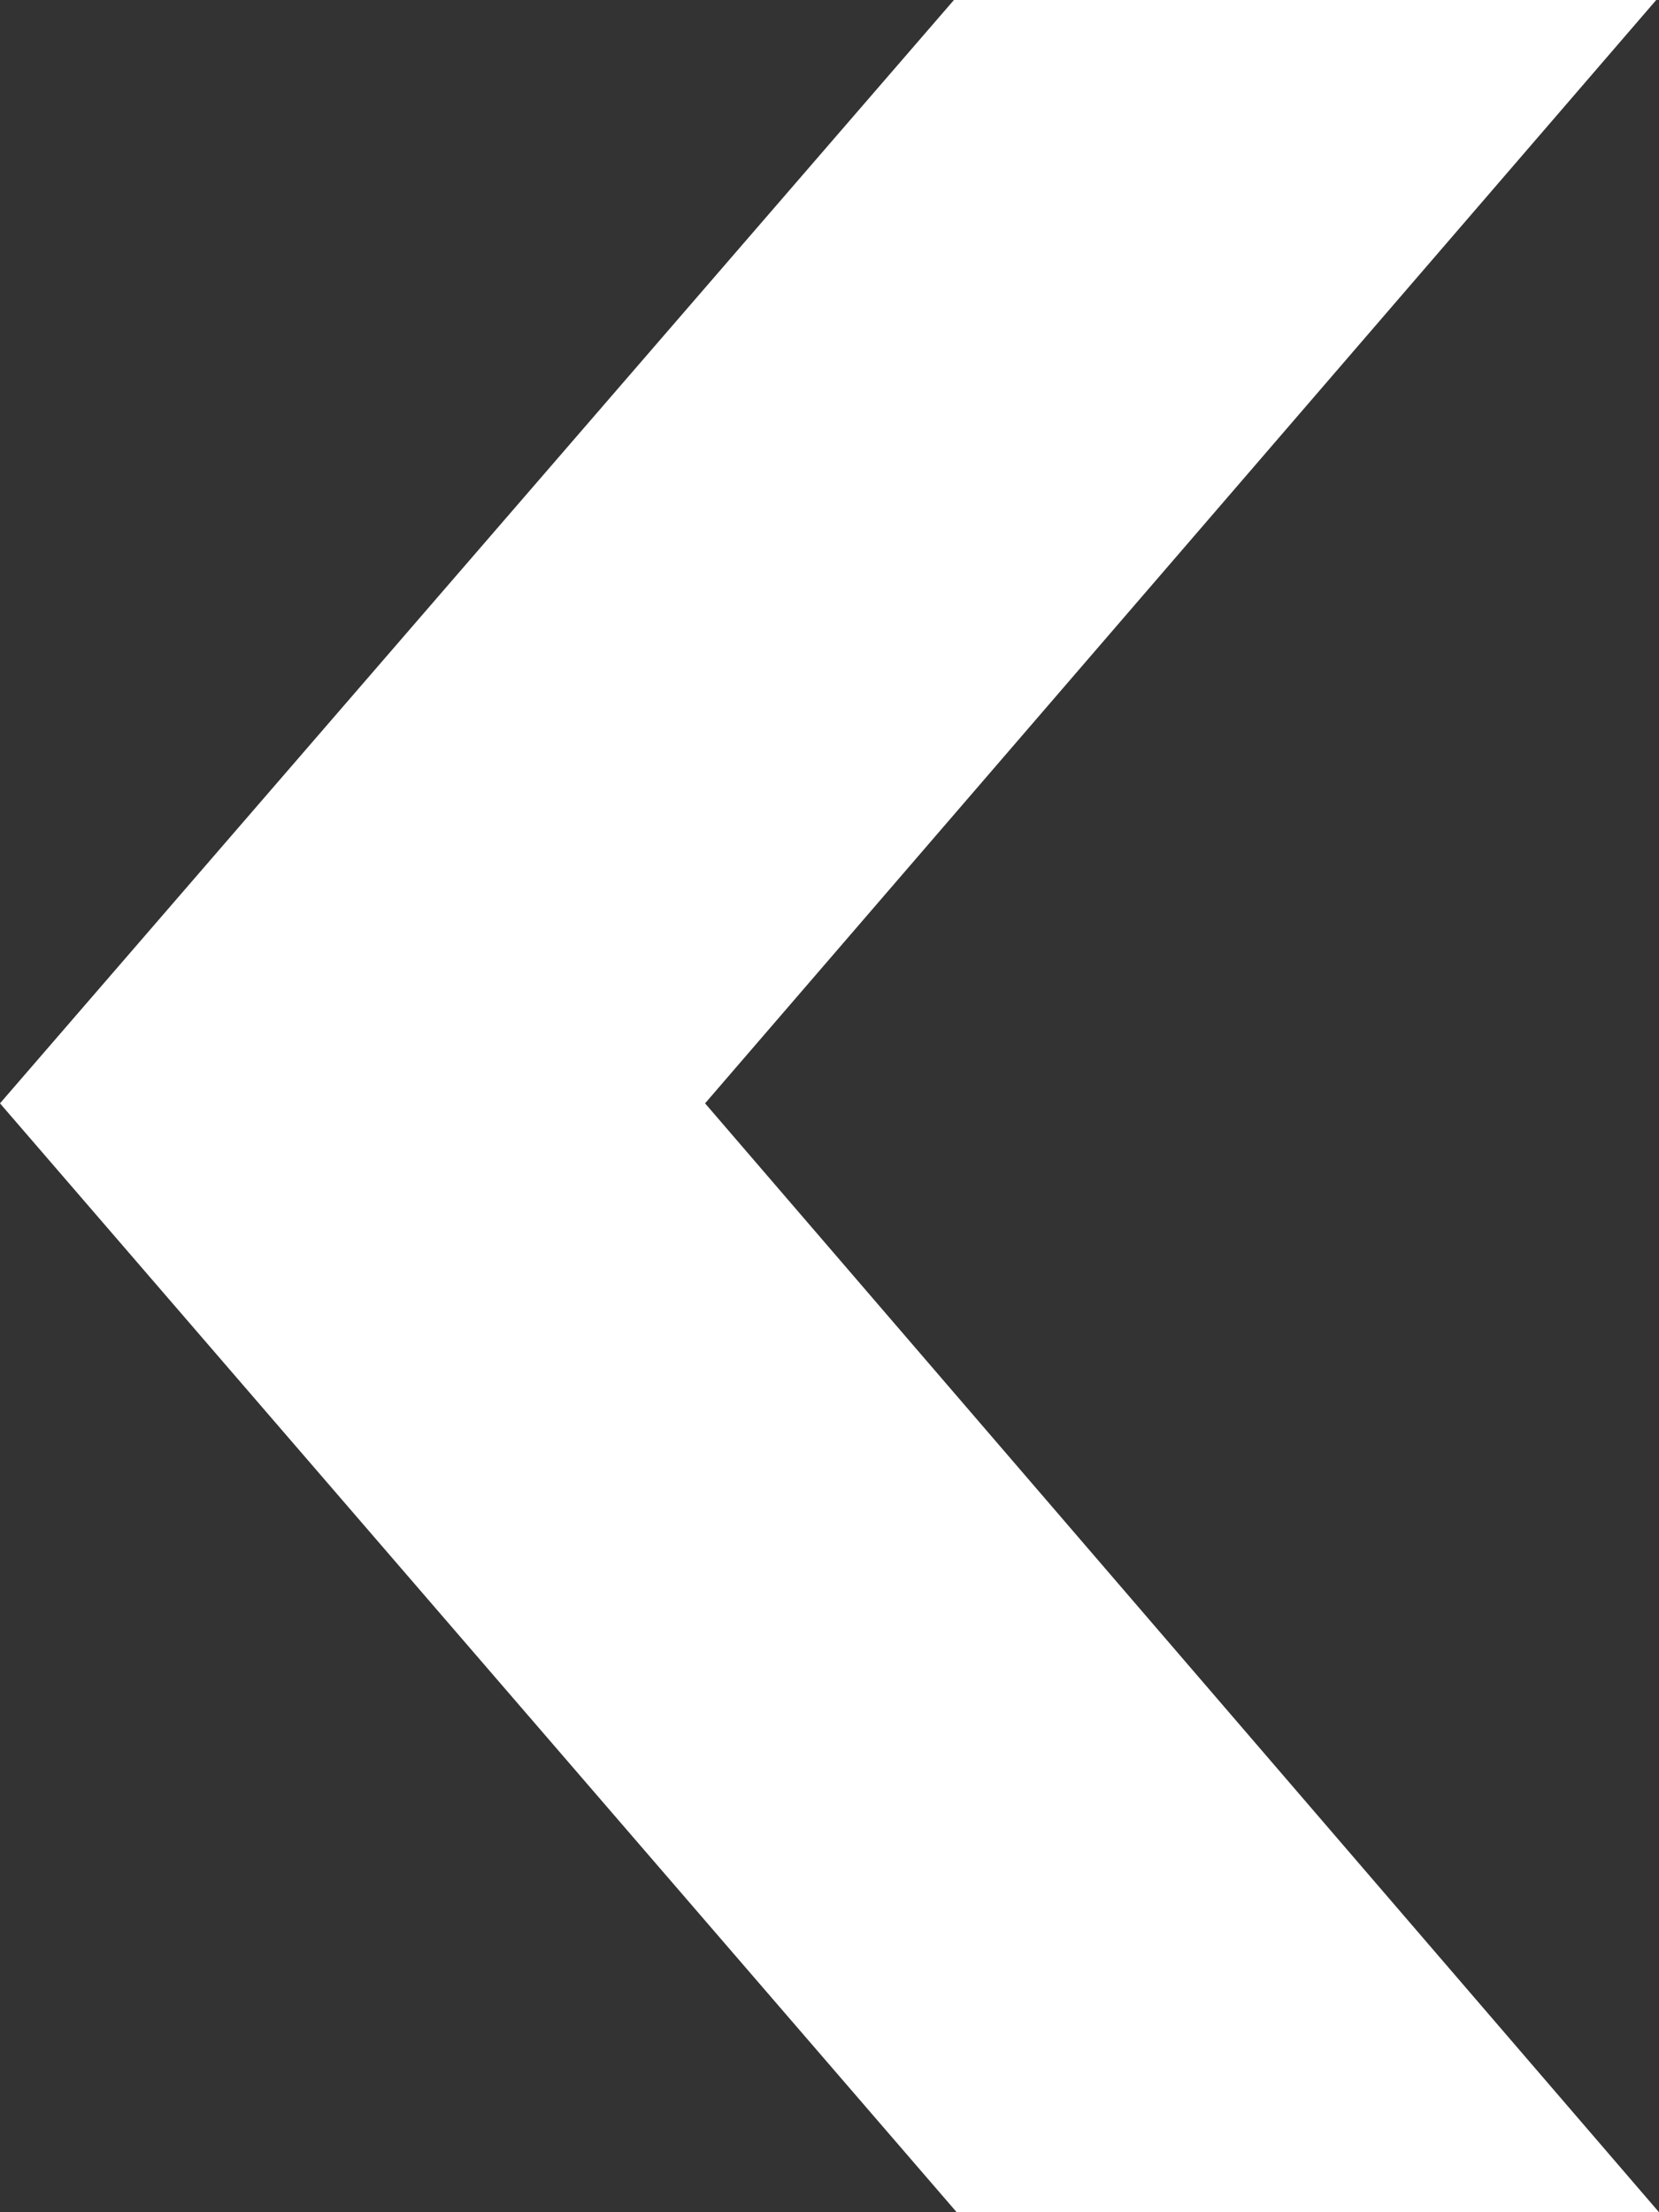 <svg id="Слой_1" data-name="Слой 1" xmlns="http://www.w3.org/2000/svg" viewBox="0 0 600 800"><rect x="0" y="0" width="600" height="800" fill="#333333" stroke="none"/><defs><style>.cls-1{fill:#fff;}</style></defs><polygon class="cls-1" points="599 0 255 399 600 800 346 800 0 399 345 0 599 0"/></svg>
